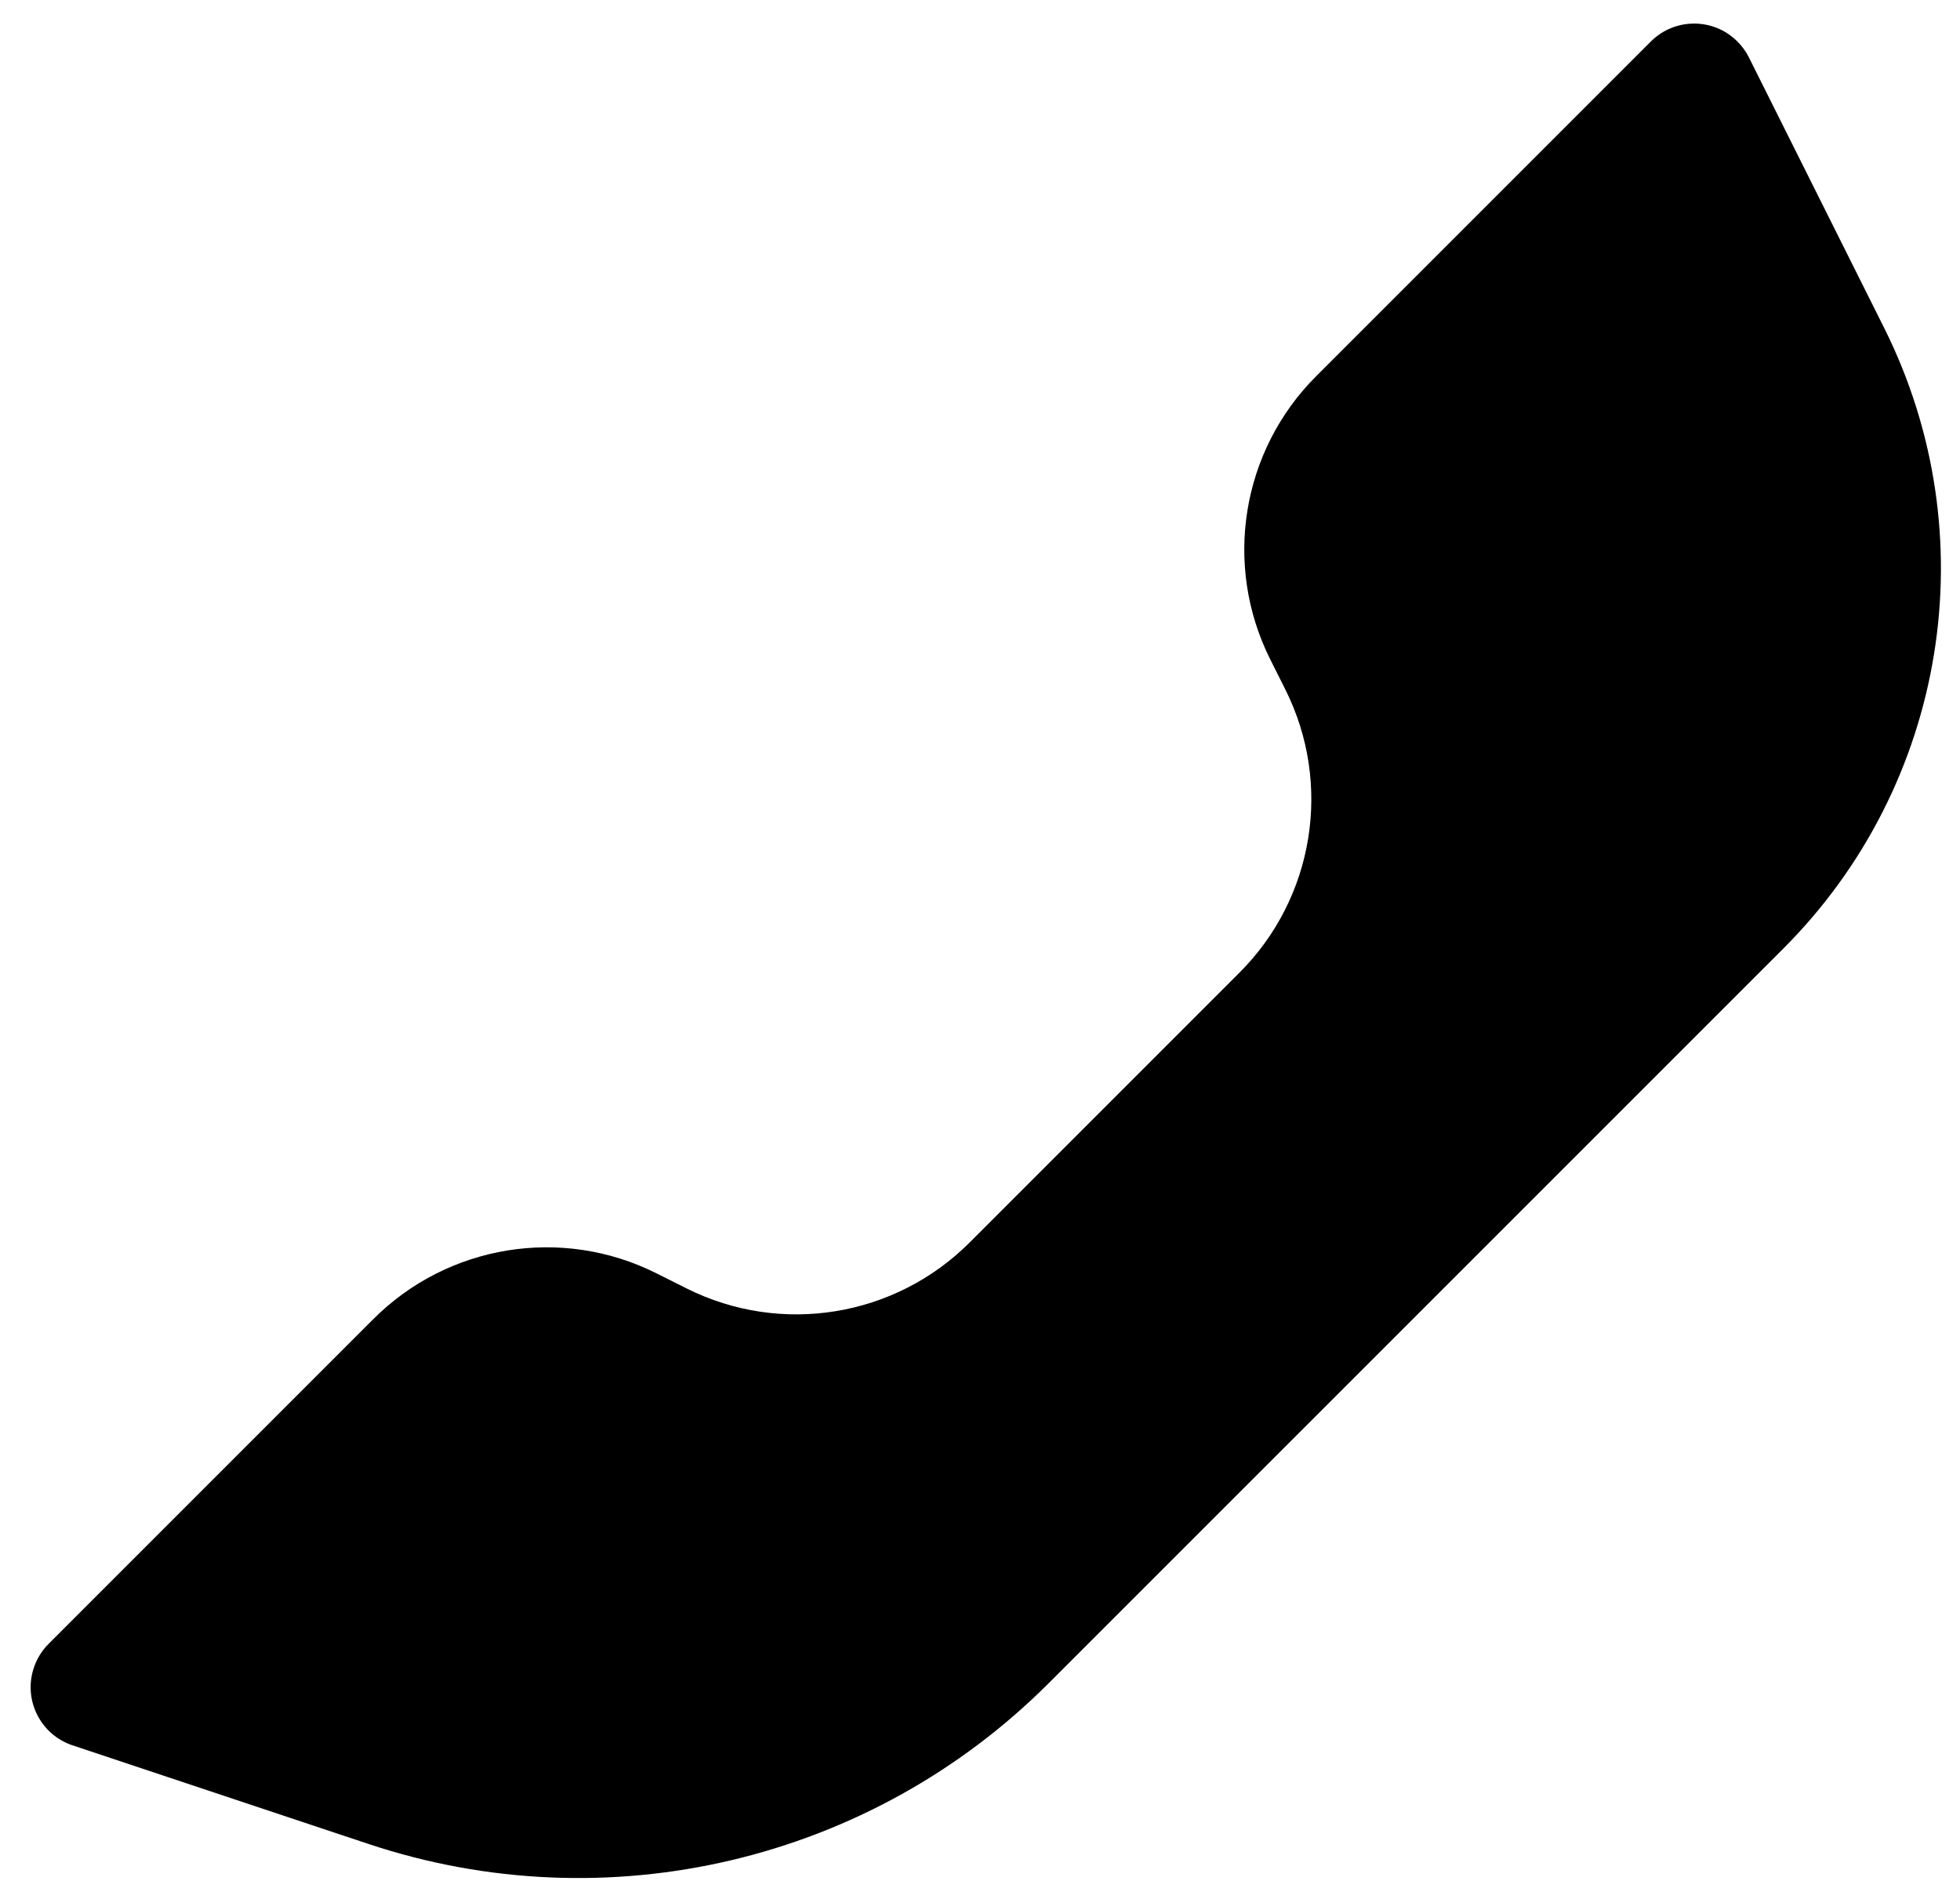 <?xml version="1.0" encoding="UTF-8"?>
<svg width="32px" height="31px" viewBox="0 0 32 31" version="1.1" xmlns="http://www.w3.org/2000/svg" xmlns:xlink="http://www.w3.org/1999/xlink">
    <!-- Generator: Sketch 58 (84663) - https://sketch.com -->
    <title>Call#1</title>
    <desc>Created with Sketch.</desc>
    <g id="Page-1" stroke="none" stroke-width="1" fill="none" fill-rule="evenodd">
        <g id="Stockholm-icons-48x48" transform="translate(-1302, -4836)">
            <g id="Communication" transform="translate(120, 4640)">
                <g id="Stockholm-icons-/-Communication-/-Call#1" transform="translate(1174, 188)">
                    <rect id="bound" x="0" y="0" width="48" height="48"></rect>
                    <path d="M23.83,28.285 L28.238,23.877 C29.455,22.66 29.757,20.8 28.987,19.26 L28.737,18.761 C27.967,17.221 28.269,15.361 29.487,14.143 L34.952,8.678 C35.343,8.287 35.976,8.287 36.366,8.678 C36.442,8.754 36.506,8.841 36.554,8.938 L38.762,13.354 C40.451,16.732 39.789,20.812 37.118,23.483 L25.12,35.48 C22.213,38.387 17.913,39.402 14.013,38.102 L9.184,36.493 C8.66,36.318 8.377,35.752 8.552,35.228 C8.601,35.08 8.683,34.947 8.793,34.837 L14.096,29.534 C15.313,28.317 17.173,28.015 18.713,28.785 L19.212,29.035 C20.752,29.805 22.612,29.503 23.83,28.285 L23.83,28.285 Z" id="Path-76" fill="#000000" fill-rule="evenodd"></path>
                </g>
            </g>
        </g>
    </g>
</svg>